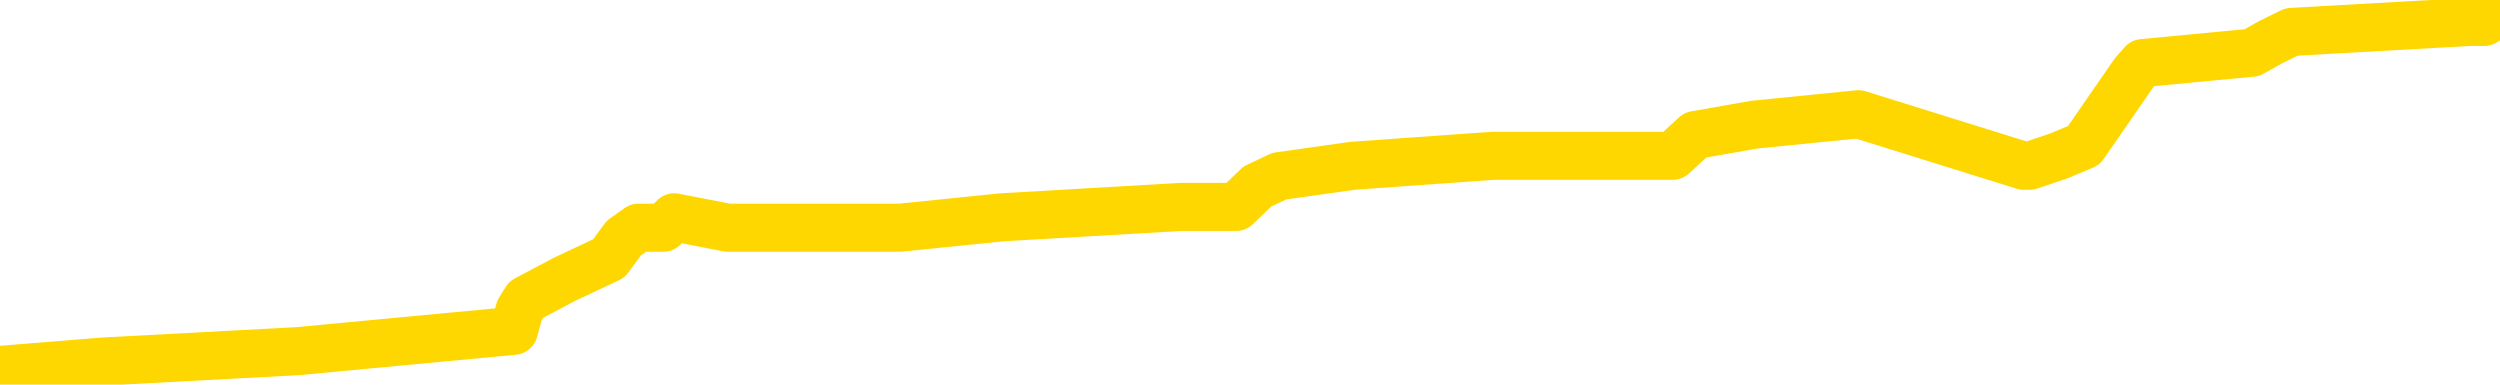 <svg xmlns="http://www.w3.org/2000/svg" version="1.1" viewBox="0 0 6500 1000">
	<path fill="none" stroke="gold" stroke-width="125" stroke-linecap="round" stroke-linejoin="round" d="M0 8249  L-96382 8249 L-96197 8223 L-95707 8169 L-95414 8142 L-95102 8089 L-94868 8062 L-94815 8008 L-94755 7955 L-94602 7928 L-94562 7874 L-94429 7848 L-94136 7821 L-93596 7821 L-92986 7794 L-92938 7794 L-92297 7767 L-92264 7767 L-91739 7767 L-91606 7741 L-91216 7687 L-90888 7634 L-90770 7580 L-90559 7526 L-89842 7526 L-89272 7500 L-89165 7500 L-88991 7473 L-88769 7419 L-88368 7393 L-88342 7339 L-87414 7285 L-87327 7232 L-87244 7178 L-87174 7125 L-86877 7098 L-86725 7044 L-84835 7071 L-84734 7071 L-84472 7071 L-84178 7098 L-84037 7044 L-83788 7044 L-83752 7018 L-83594 6991 L-83130 6937 L-82877 6911 L-82665 6857 L-82414 6830 L-82065 6804 L-81138 6750 L-81044 6696 L-80633 6670 L-79462 6616 L-78273 6589 L-78181 6536 L-78154 6482 L-77887 6429 L-77588 6375 L-77460 6322 L-77422 6268 L-76608 6268 L-76224 6295 L-75163 6322 L-75102 6322 L-74837 6857 L-74366 7366 L-74173 7874 L-73910 8383 L-73573 8356 L-73437 8330 L-72982 8303 L-72238 8276 L-72221 8249 L-72056 8196 L-71987 8196 L-71471 8169 L-70443 8169 L-70246 8142 L-69758 8115 L-69396 8089 L-68987 8089 L-68602 8115 L-66898 8115 L-66800 8115 L-66728 8115 L-66667 8115 L-66483 8089 L-66146 8089 L-65506 8062 L-65429 8035 L-65367 8035 L-65181 8008 L-65101 8008 L-64924 7982 L-64905 7955 L-64675 7955 L-64287 7928 L-63398 7928 L-63359 7901 L-63271 7874 L-63243 7821 L-62235 7794 L-62085 7741 L-62061 7714 L-61928 7687 L-61889 7660 L-60630 7634 L-60572 7634 L-60033 7607 L-59980 7607 L-59934 7607 L-59538 7580 L-59399 7553 L-59199 7526 L-59052 7526 L-58888 7526 L-58611 7553 L-58252 7553 L-57700 7526 L-57055 7500 L-56796 7446 L-56642 7419 L-56241 7393 L-56201 7366 L-56081 7339 L-56019 7366 L-56005 7366 L-55911 7366 L-55618 7339 L-55467 7232 L-55136 7178 L-55058 7125 L-54983 7098 L-54756 7018 L-54690 6964 L-54462 6911 L-54409 6857 L-54245 6830 L-53239 6804 L-53056 6777 L-52505 6750 L-52112 6696 L-51714 6670 L-50864 6616 L-50786 6589 L-50207 6563 L-49765 6563 L-49524 6536 L-49367 6536 L-48966 6482 L-48946 6482 L-48501 6455 L-48095 6429 L-47960 6375 L-47784 6322 L-47648 6268 L-47398 6214 L-46398 6188 L-46316 6161 L-46180 6134 L-46142 6107 L-45252 6081 L-45036 6054 L-44593 6027 L-44475 6000 L-44419 5974 L-43742 5974 L-43642 5947 L-43613 5947 L-42271 5920 L-41866 5893 L-41826 5866 L-40898 5840 L-40800 5813 L-40667 5786 L-40263 5759 L-40236 5733 L-40143 5706 L-39927 5679 L-39516 5625 L-38362 5572 L-38071 5518 L-38042 5465 L-37434 5438 L-37184 5385 L-37164 5358 L-36235 5331 L-36183 5277 L-36061 5251 L-36043 5197 L-35888 5170 L-35712 5117 L-35576 5090 L-35519 5063 L-35411 5036 L-35326 5010 L-35093 4983 L-35018 4956 L-34709 4929 L-34592 4903 L-34422 4876 L-34331 4849 L-34228 4849 L-34205 4822 L-34128 4822 L-34030 4769 L-33663 4742 L-33558 4715 L-33055 4688 L-32603 4662 L-32565 4635 L-32541 4608 L-32500 4581 L-32371 4555 L-32270 4528 L-31829 4501 L-31547 4474 L-30954 4447 L-30824 4421 L-30549 4367 L-30397 4340 L-30244 4314 L-30159 4260 L-30081 4233 L-29895 4206 L-29844 4206 L-29817 4180 L-29737 4153 L-29714 4126 L-29431 4073 L-28827 4019 L-27831 3992 L-27533 3965 L-26800 3939 L-26555 3912 L-26465 3885 L-25888 3858 L-25189 3832 L-24437 3805 L-24119 3778 L-23736 3725 L-23659 3698 L-23024 3671 L-22839 3644 L-22751 3644 L-22621 3644 L-22309 3617 L-22259 3591 L-22117 3564 L-22096 3537 L-21128 3510 L-20582 3484 L-20104 3484 L-20043 3484 L-19719 3484 L-19698 3457 L-19636 3457 L-19426 3430 L-19349 3403 L-19294 3376 L-19272 3350 L-19232 3323 L-19217 3296 L-18459 3269 L-18443 3243 L-17644 3216 L-17491 3189 L-16586 3162 L-16080 3136 L-15850 3082 L-15809 3082 L-15694 3055 L-15517 3028 L-14763 3055 L-14628 3028 L-14464 3002 L-14146 2975 L-13970 2921 L-12948 2868 L-12924 2814 L-12673 2787 L-12460 2734 L-11826 2707 L-11588 2654 L-11556 2600 L-11378 2546 L-11297 2493 L-11208 2466 L-11143 2413 L-10703 2359 L-10680 2332 L-10139 2306 L-9883 2279 L-9388 2252 L-8511 2225 L-8474 2198 L-8421 2172 L-8380 2145 L-8263 2118 L-7987 2091 L-7779 2038 L-7582 1984 L-7559 1931 L-7509 1877 L-7469 1850 L-7392 1824 L-6794 1770 L-6734 1743 L-6630 1717 L-6476 1690 L-5844 1663 L-5164 1636 L-4861 1583 L-4514 1556 L-4316 1529 L-4268 1476 L-3948 1449 L-3320 1422 L-3173 1395 L-3137 1368 L-3079 1342 L-3003 1288 L-2761 1288 L-2673 1261 L-2579 1235 L-2285 1208 L-2151 1181 L-2091 1154 L-2054 1101 L-1782 1101 L-776 1074 L-600 1047 L-549 1047 L-257 1020 L-64 967 L268 940 L774 913 L1336 860 L1351 806 L1368 779 L1468 726 L1583 672 L1622 619 L1660 592 L1725 592 L1753 565 L1892 592 L2185 592 L2235 592 L2340 592 L2605 565 L3070 538 L3214 538 L3269 485 L3326 458 L3517 431 L3882 405 L4097 405 L4291 405 L4349 405 L4408 351 L4562 324 L4832 297 L5262 431 L5277 431 L5354 405 L5418 378 L5548 190 L5571 164 L5855 137 L5903 110 L5958 83 L6420 57 L6459 57 L6500 30" />
</svg>

